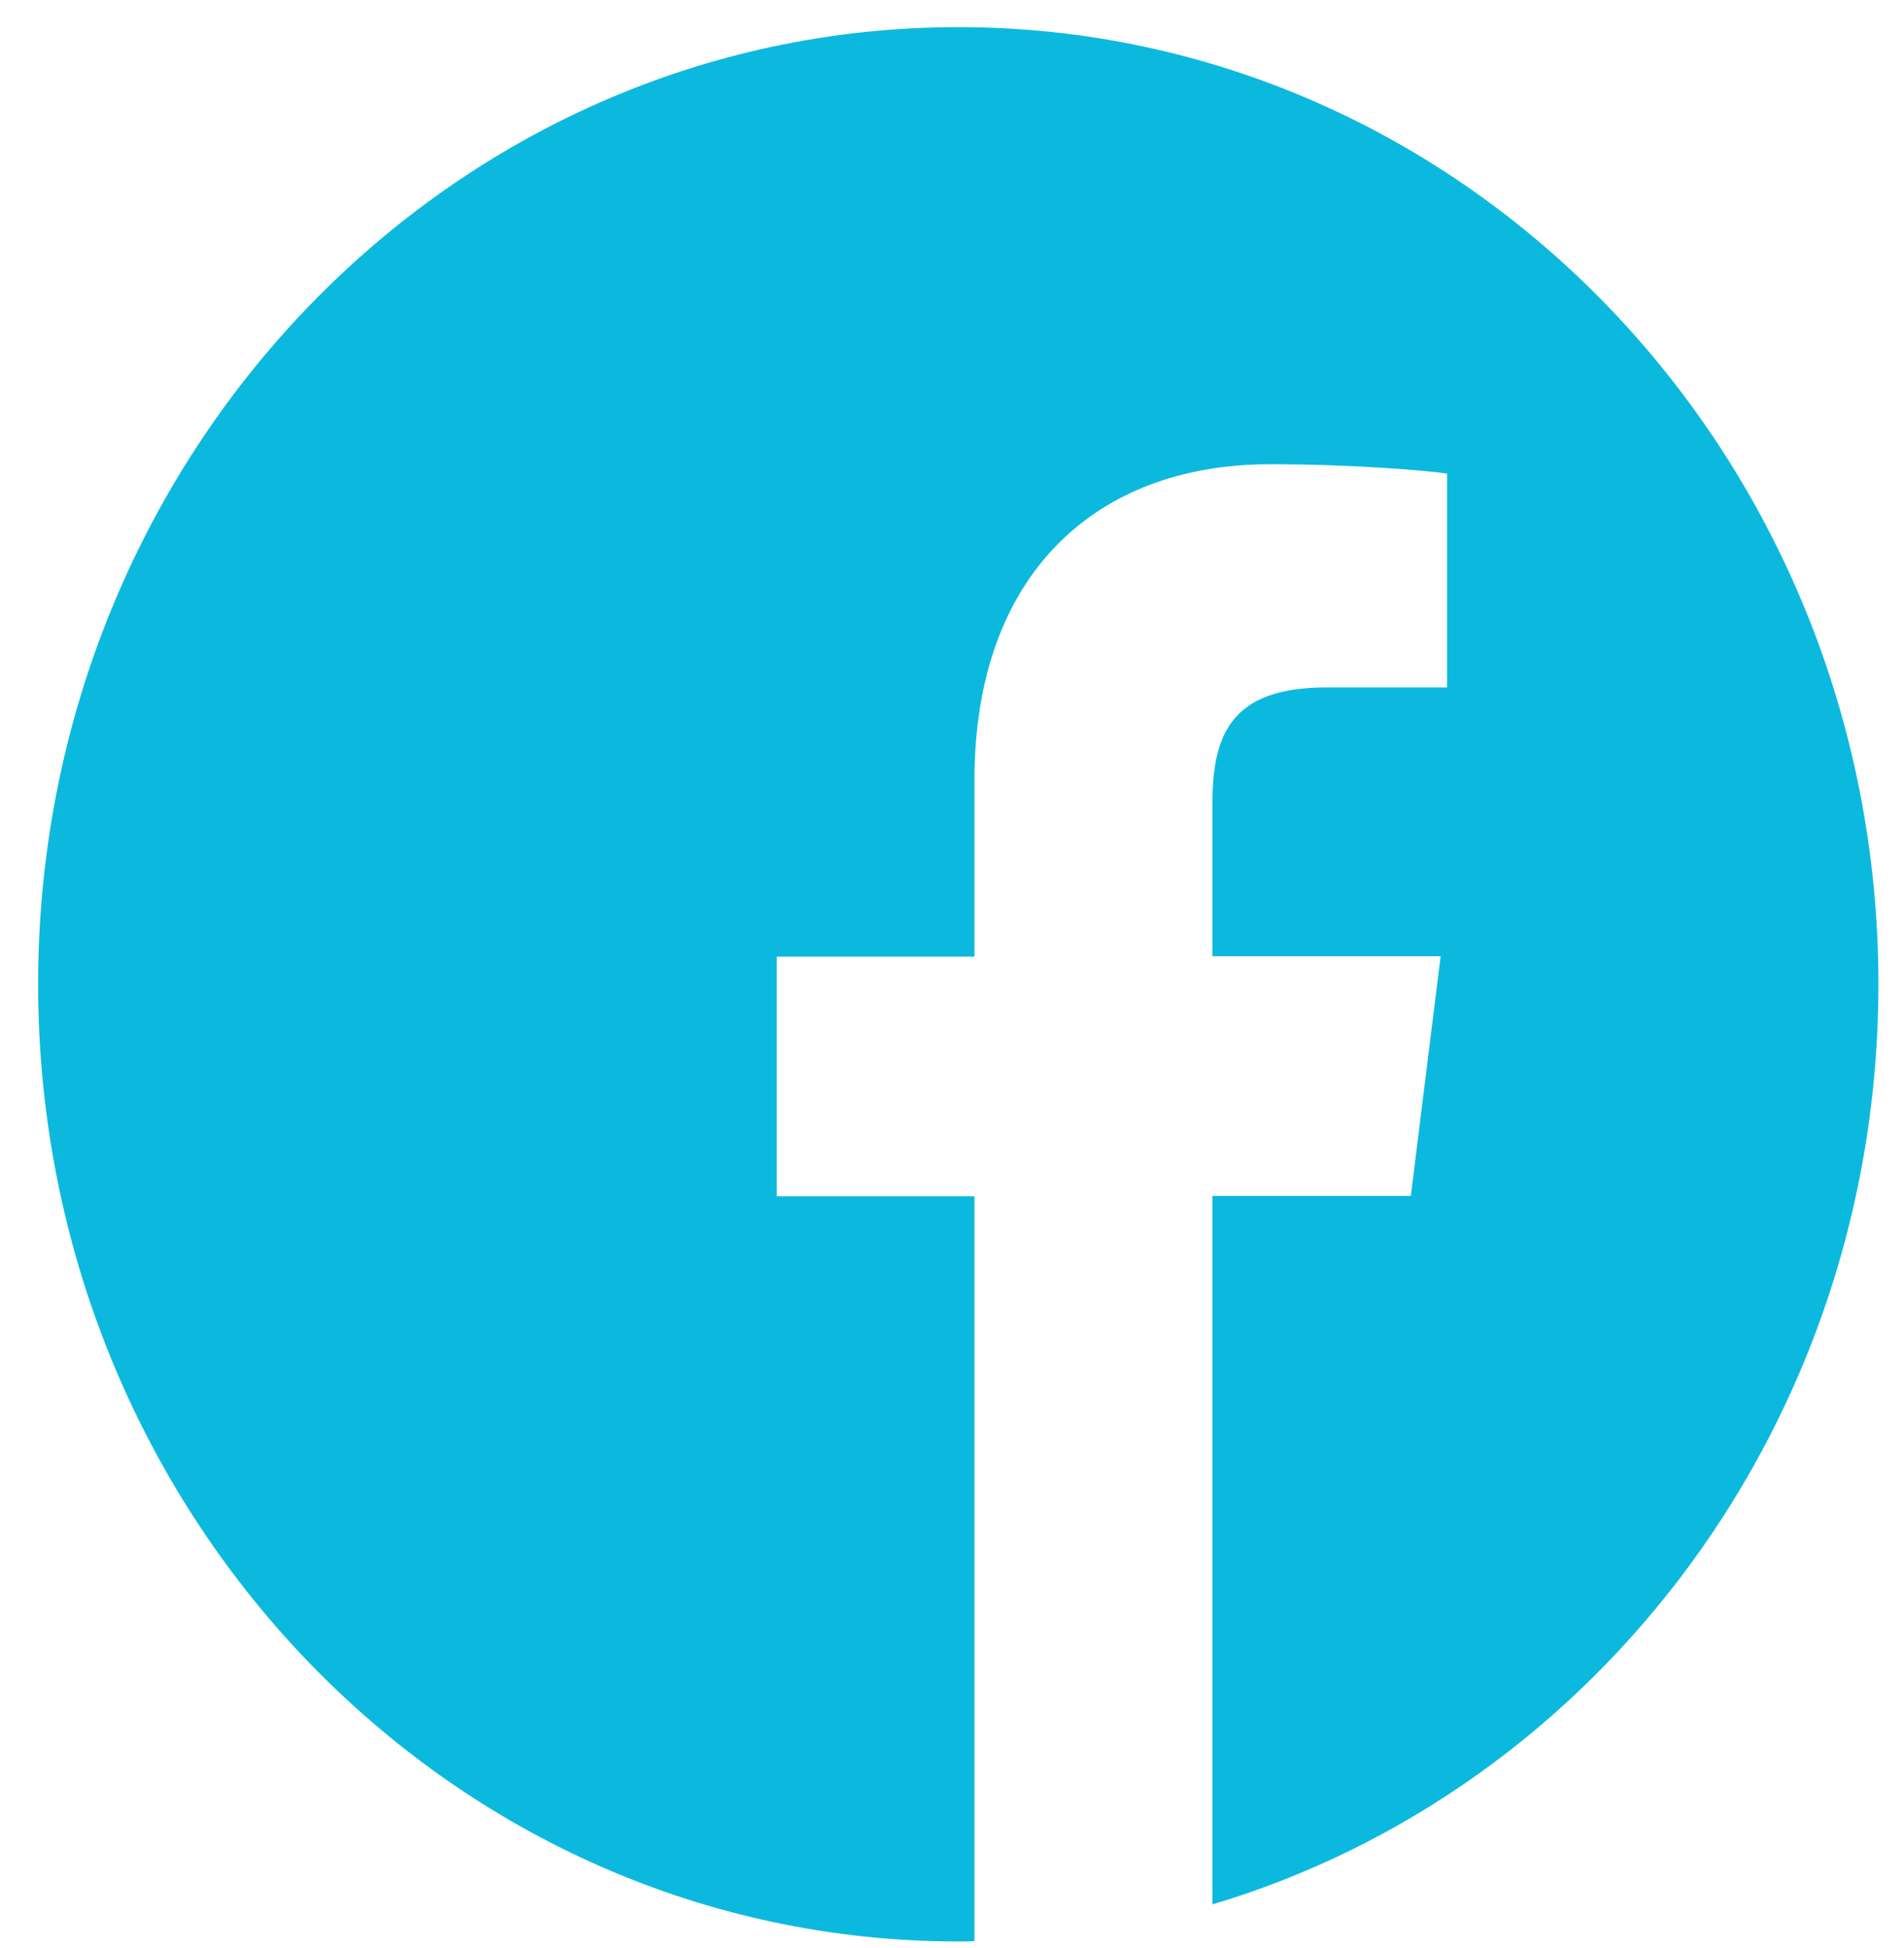 <svg xmlns="http://www.w3.org/2000/svg" width="44" height="45" viewBox="0 0 44 45" fill="none">
  <path d="M43.409 22.739C43.409 10.526 33.89 0.627 22.145 0.627C10.4 0.627 0.881 10.526 0.881 22.739C0.881 34.953 10.4 44.852 22.145 44.852C22.27 44.852 22.394 44.852 22.519 44.843V27.637H17.95V22.1H22.519V18.023C22.519 13.299 25.293 10.725 29.347 10.725C31.29 10.725 32.96 10.871 33.442 10.941V15.881H30.651C28.45 15.881 28.018 16.97 28.018 18.567V22.092H33.292L32.603 27.628H28.018V43.996C36.906 41.345 43.409 32.837 43.409 22.739Z" fill="#0CB9DE"/>
</svg>